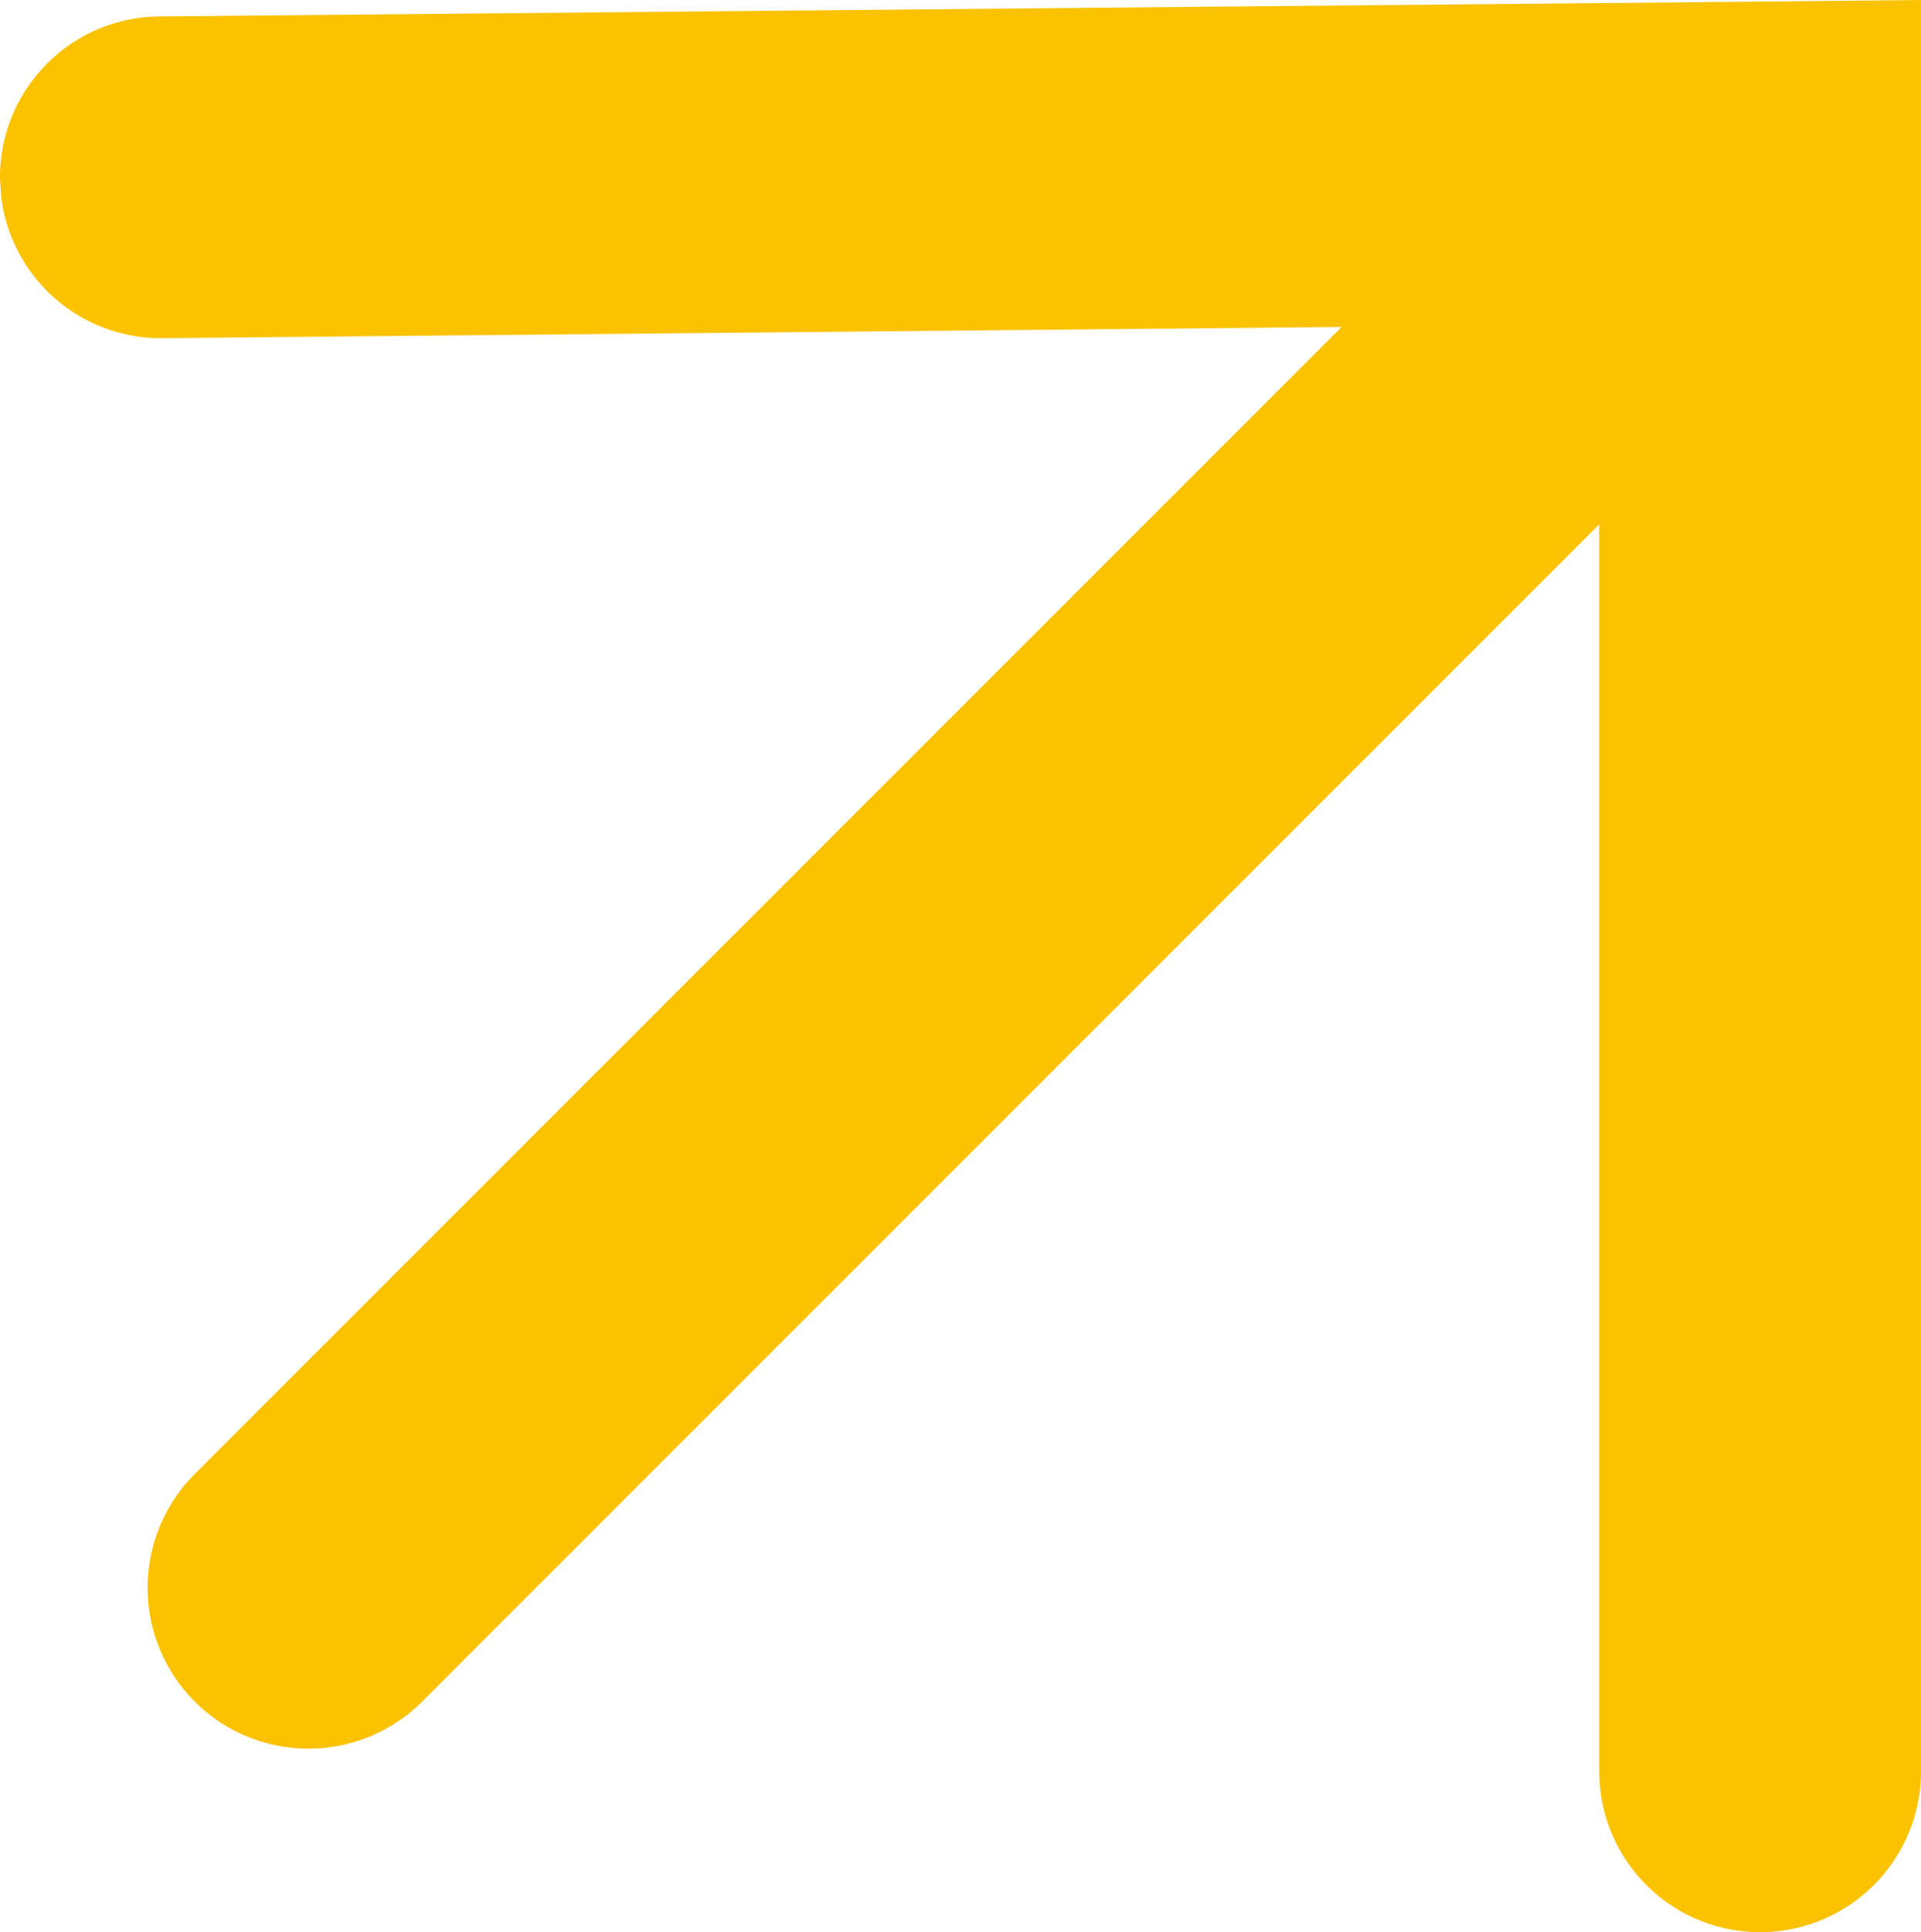 <svg width="11.942" height="12.009" viewBox="0 0 11.942 12.009" xmlns="http://www.w3.org/2000/svg"><title>arrow-top@2x</title><g fill="#FBC200" fill-rule="nonzero"><path d="M11.942 0v11.01a1 1 0 1 1-2 0V2.017l-8.933.085a1 1 0 0 1-1.001-.874L0 1.112A1 1 0 0 1 .99.102L10.934.01 11.943 0z"/><path d="M9.223 1.15a1 1 0 1 1 1.414 1.414l-8 8A1 1 0 1 1 1.223 9.15l8-8z"/></g></svg>